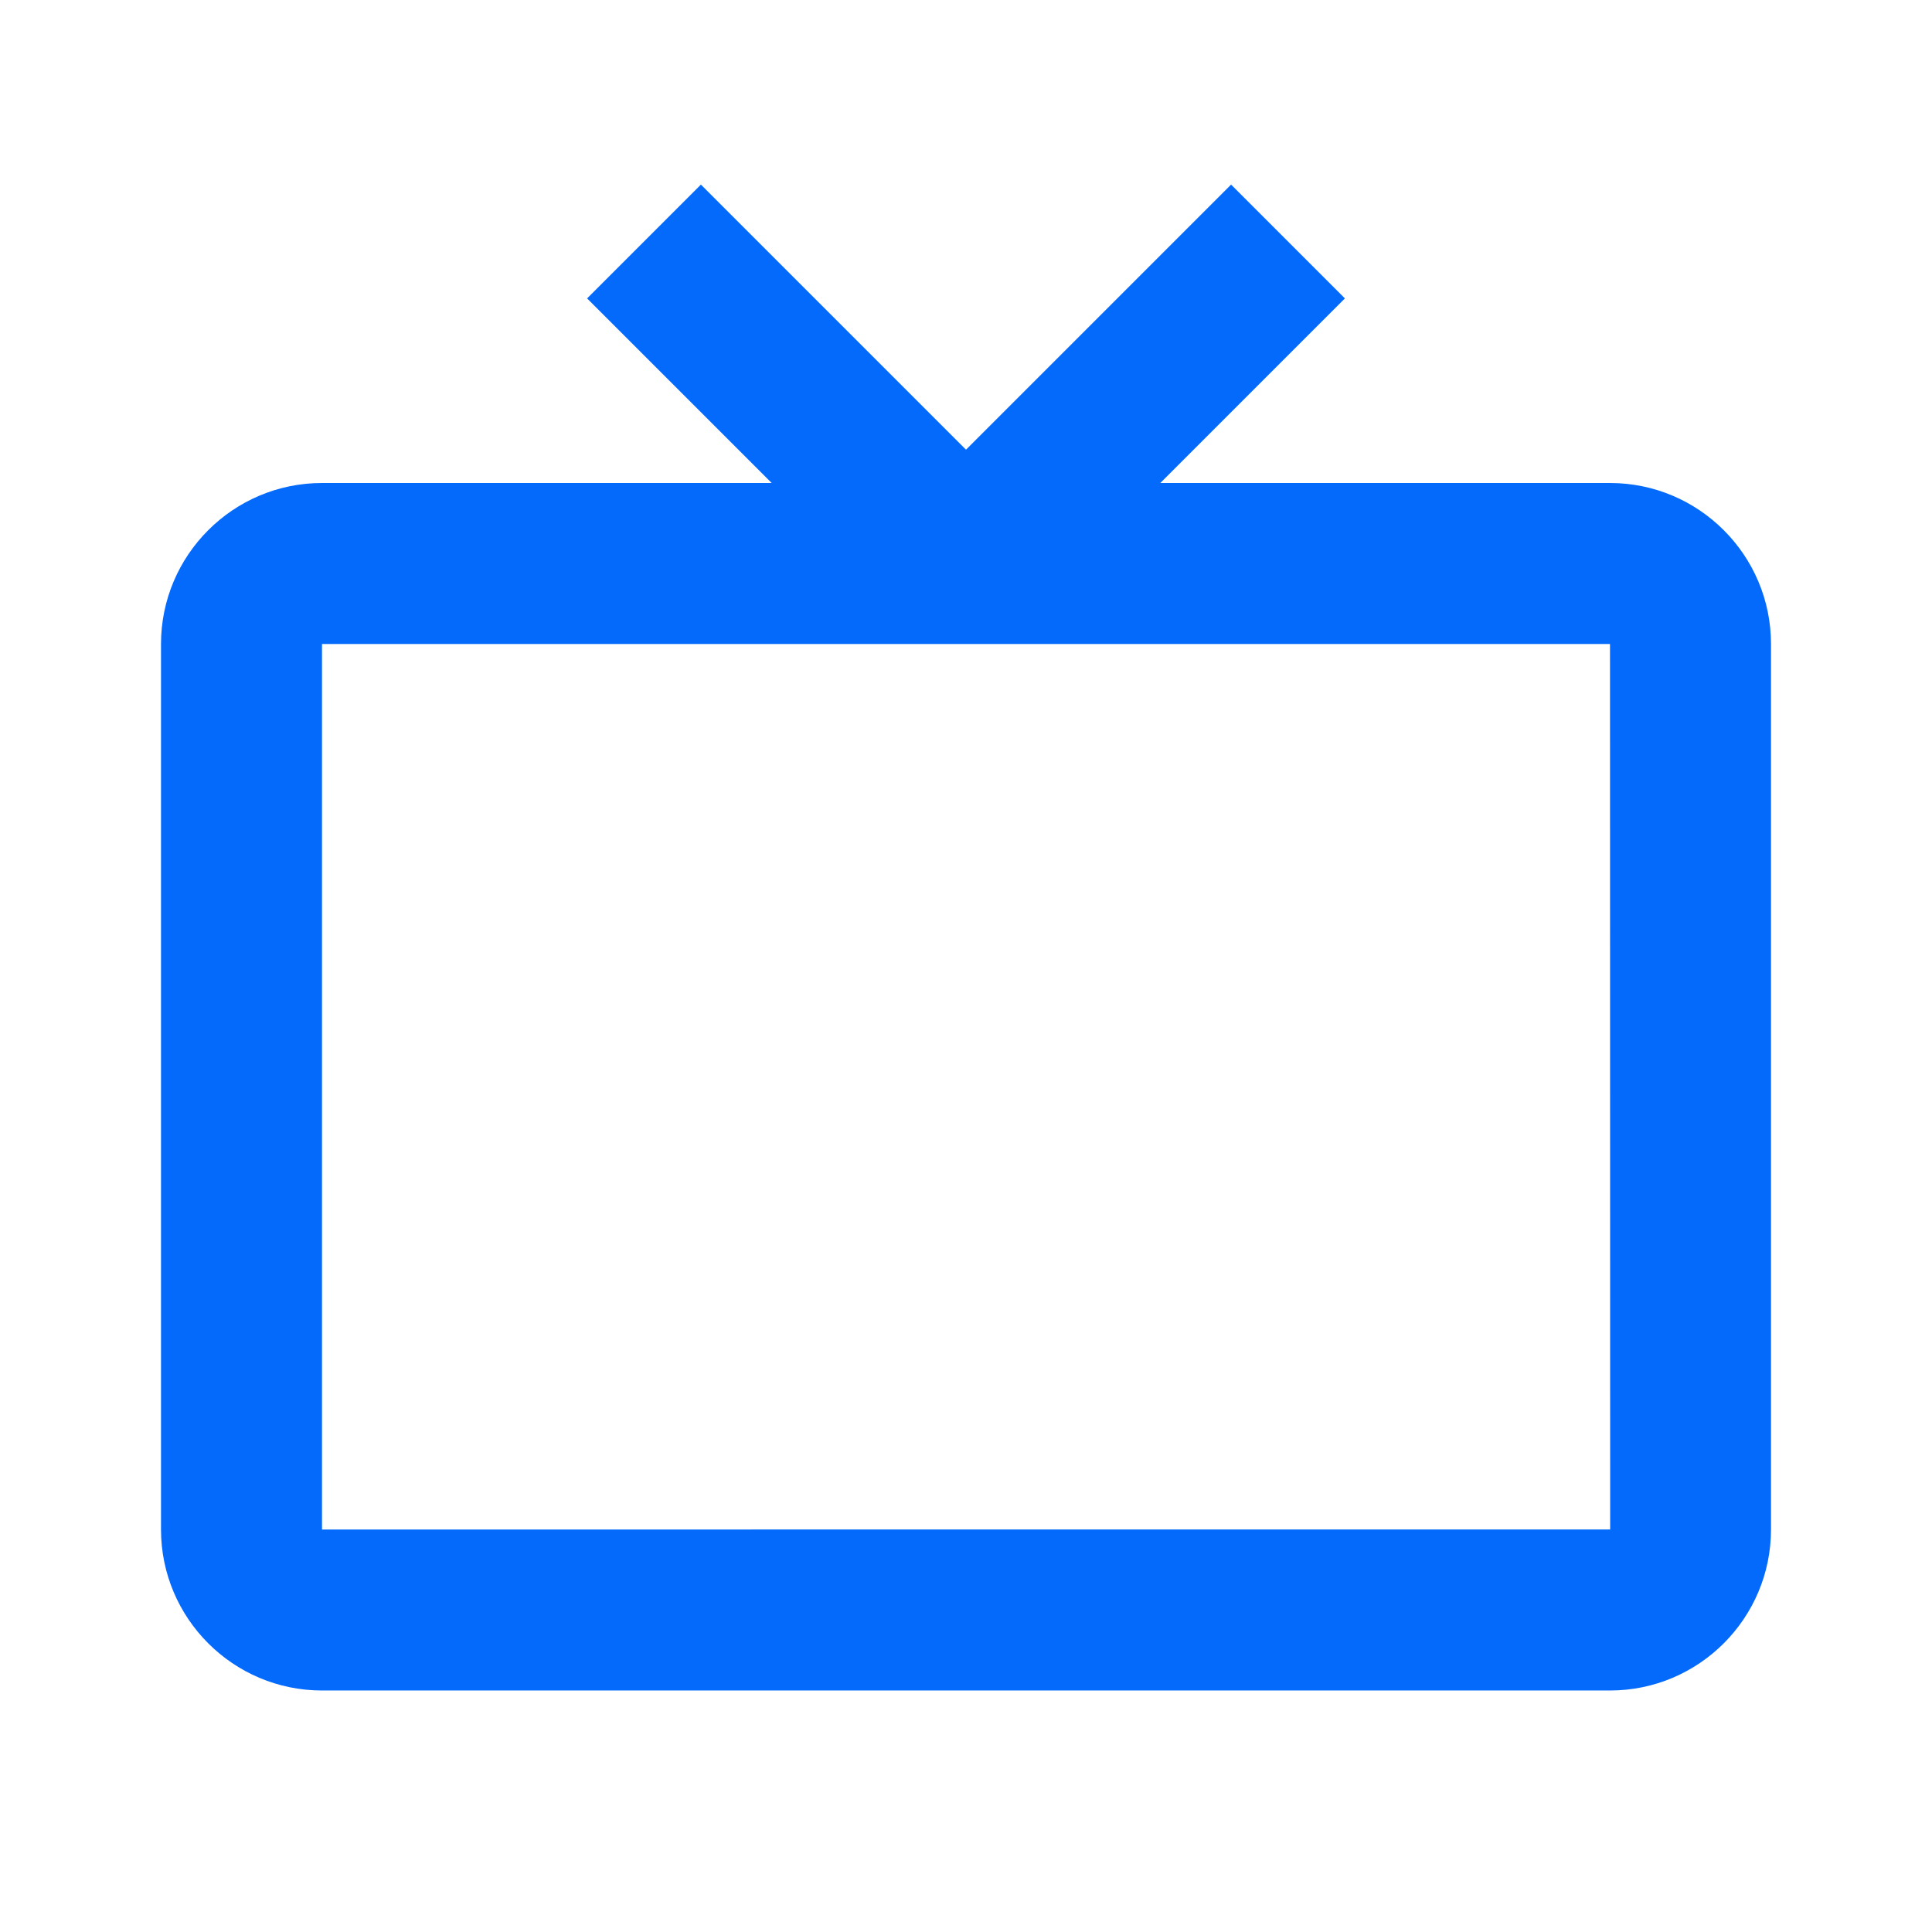 <svg xmlns="http://www.w3.org/2000/svg" width="24" height="24" viewBox="0 0 24 24" fill="#046AFC"><path d="M20 6h-5.586l2.293-2.293-1.414-1.414L12 5.586 8.707 2.293 7.293 3.707 9.586 6H4c-1.103 0-2 .897-2 2v11c0 1.103.897 2 2 2h16c1.103 0 2-.897 2-2V8c0-1.103-.897-2-2-2zM4 19V8h16l.002 11H4z"/></svg>